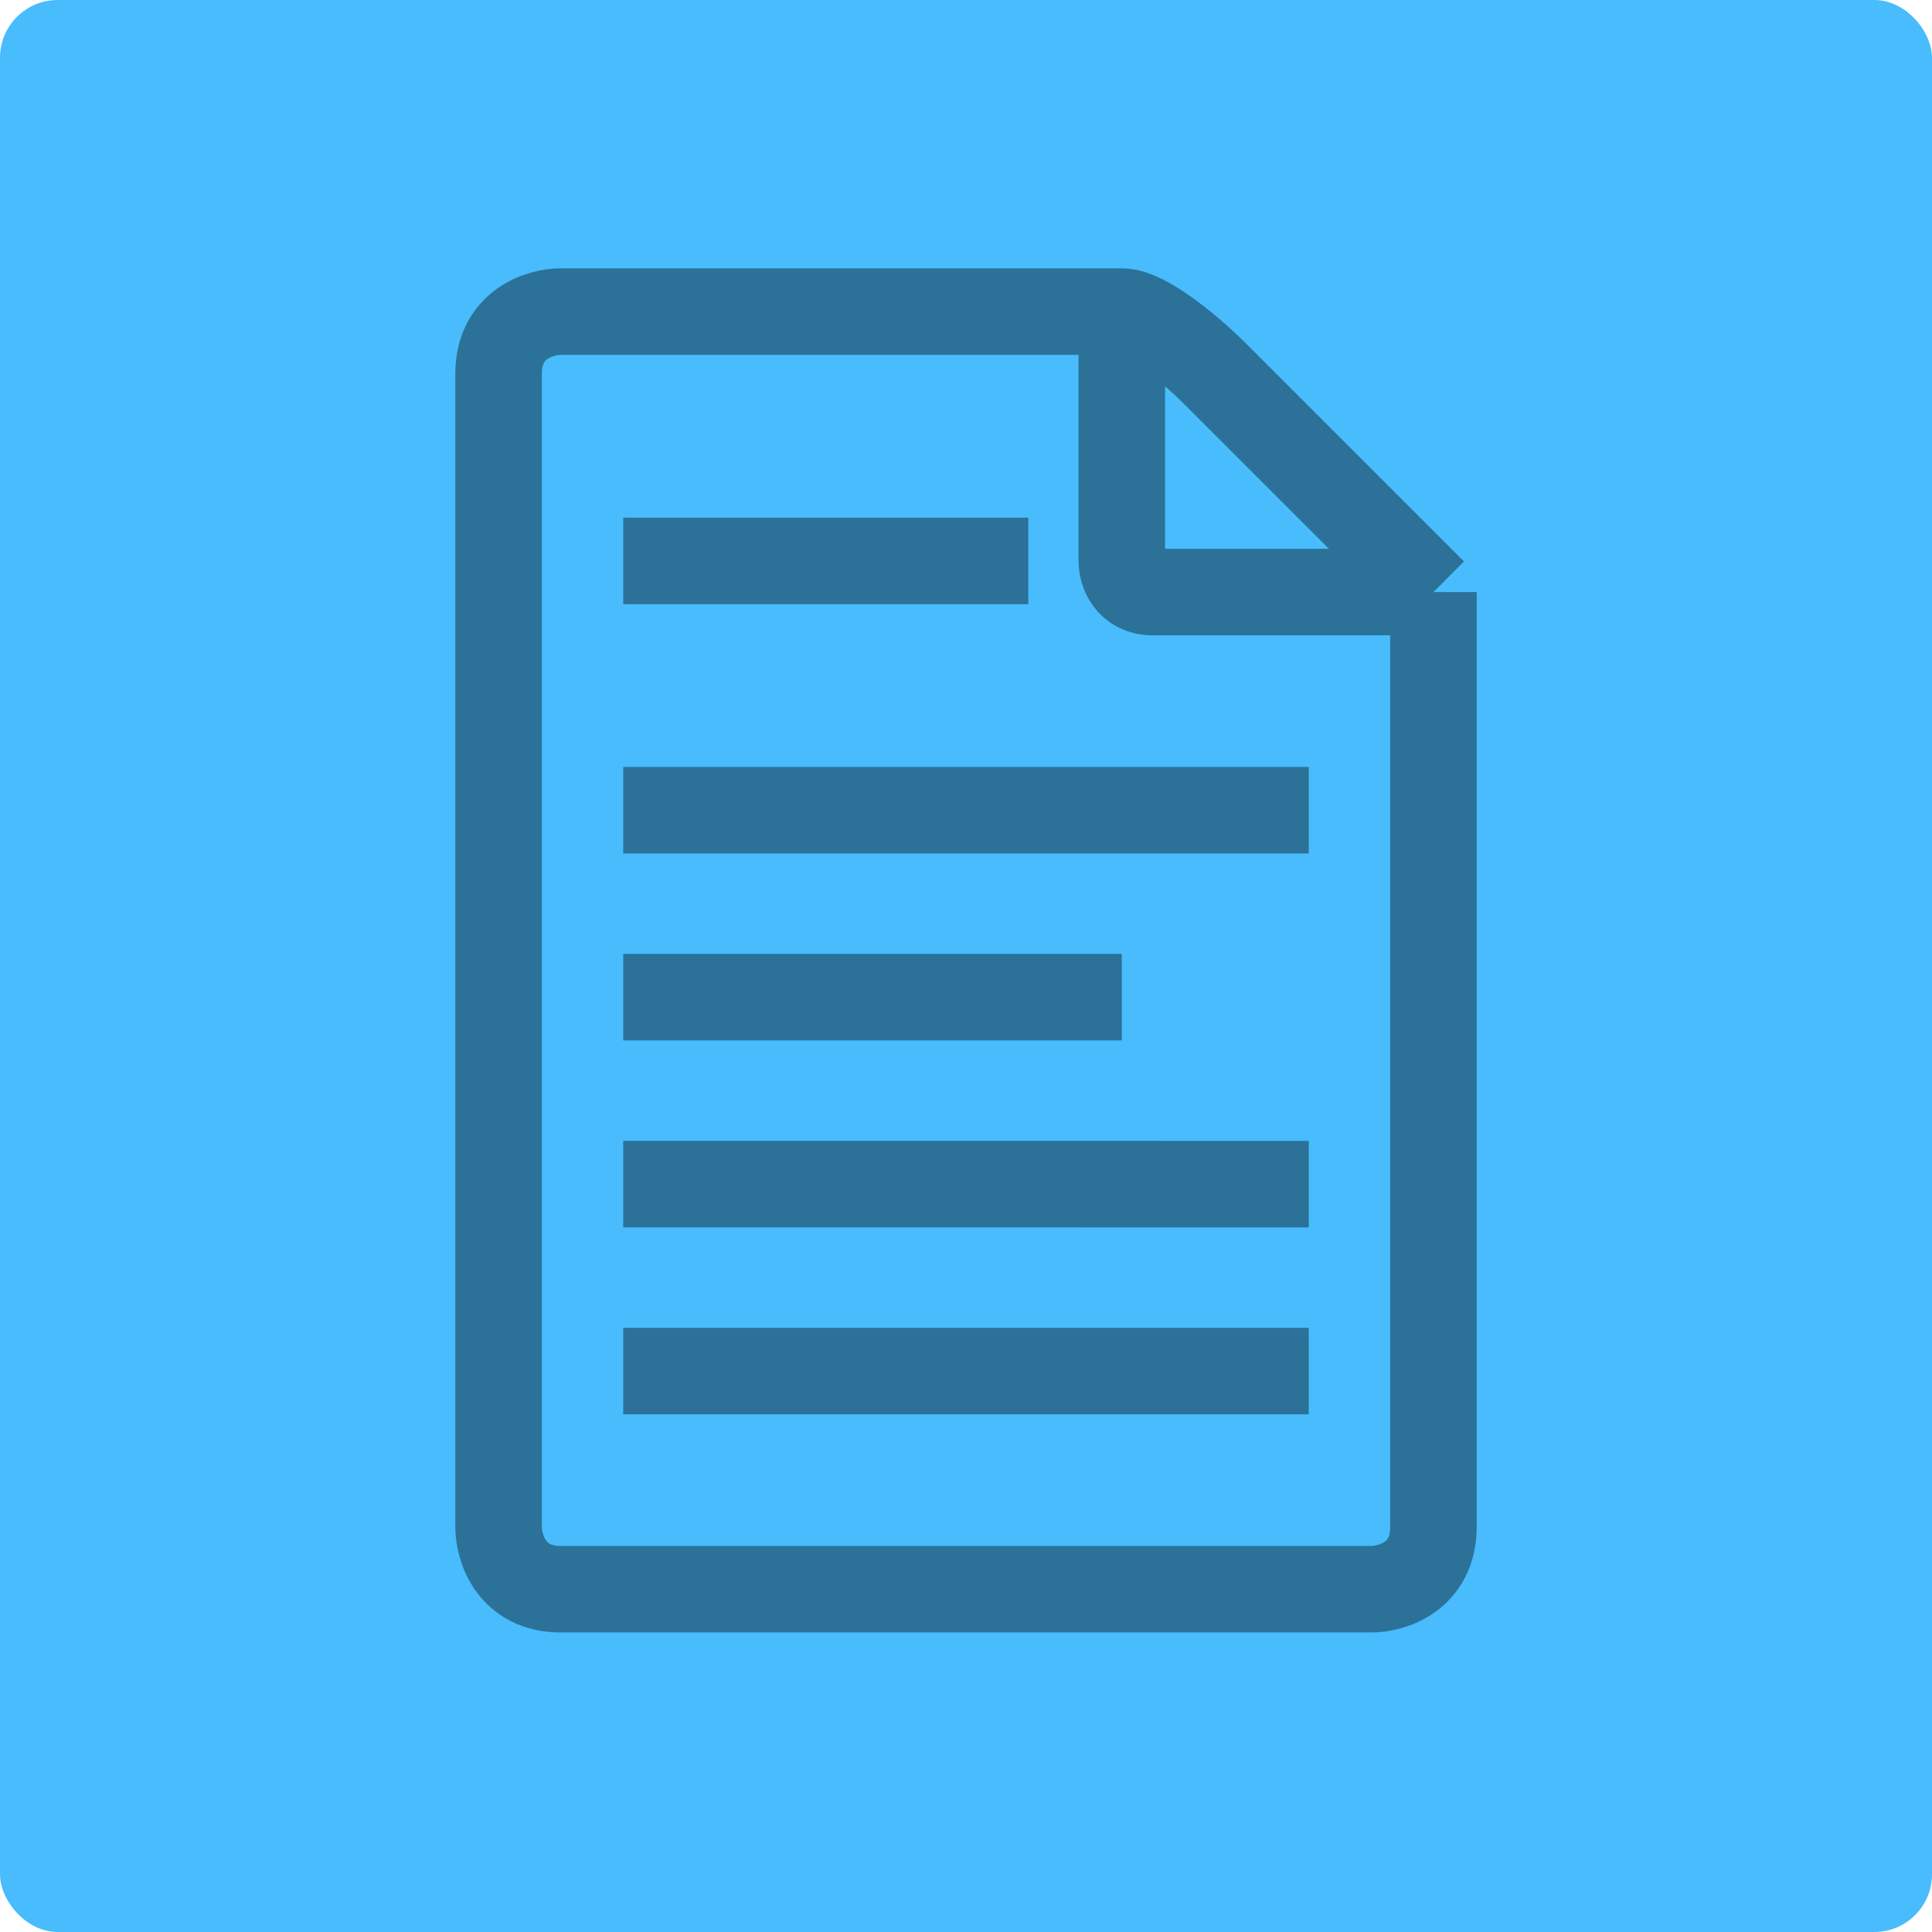 <svg width="67" height="67" viewBox="0 0 67 67" fill="none" xmlns="http://www.w3.org/2000/svg">
<rect width="67" height="67" rx="2" fill="#48BCFD"/>
<path d="M49.71 20.532C49.71 30.618 49.71 51.223 49.71 52.952C49.71 54.681 48.269 55.113 47.548 55.113C38.903 55.113 21.181 55.113 19.452 55.113C17.723 55.113 17.29 53.672 17.29 52.952V12.968C17.29 11.239 18.731 10.806 19.452 10.806C25.575 10.806 38.039 10.806 38.903 10.806M49.71 20.532C49.349 20.172 48.413 19.235 47.548 18.371C46.684 17.506 43.586 14.409 42.145 12.968C41.425 12.247 39.768 10.806 38.903 10.806M49.71 20.532C46.828 20.532 40.848 20.532 39.984 20.532C39.119 20.532 38.903 19.812 38.903 19.452V10.806" stroke="black" stroke-opacity="0.4" stroke-width="3"/>
<path d="M21.613 19.452H35.661" stroke="black" stroke-opacity="0.4" stroke-width="3"/>
<path d="M21.613 28.097H45.387" stroke="black" stroke-opacity="0.4" stroke-width="3"/>
<path d="M21.613 34.581H38.903" stroke="black" stroke-opacity="0.4" stroke-width="3"/>
<path d="M21.613 41.064C40.632 41.064 43.226 41.065 45.387 41.065" stroke="black" stroke-opacity="0.4" stroke-width="3"/>
<path d="M21.613 47.548C40.632 47.548 43.226 47.548 45.387 47.548" stroke="black" stroke-opacity="0.4" stroke-width="3"/>
</svg>
